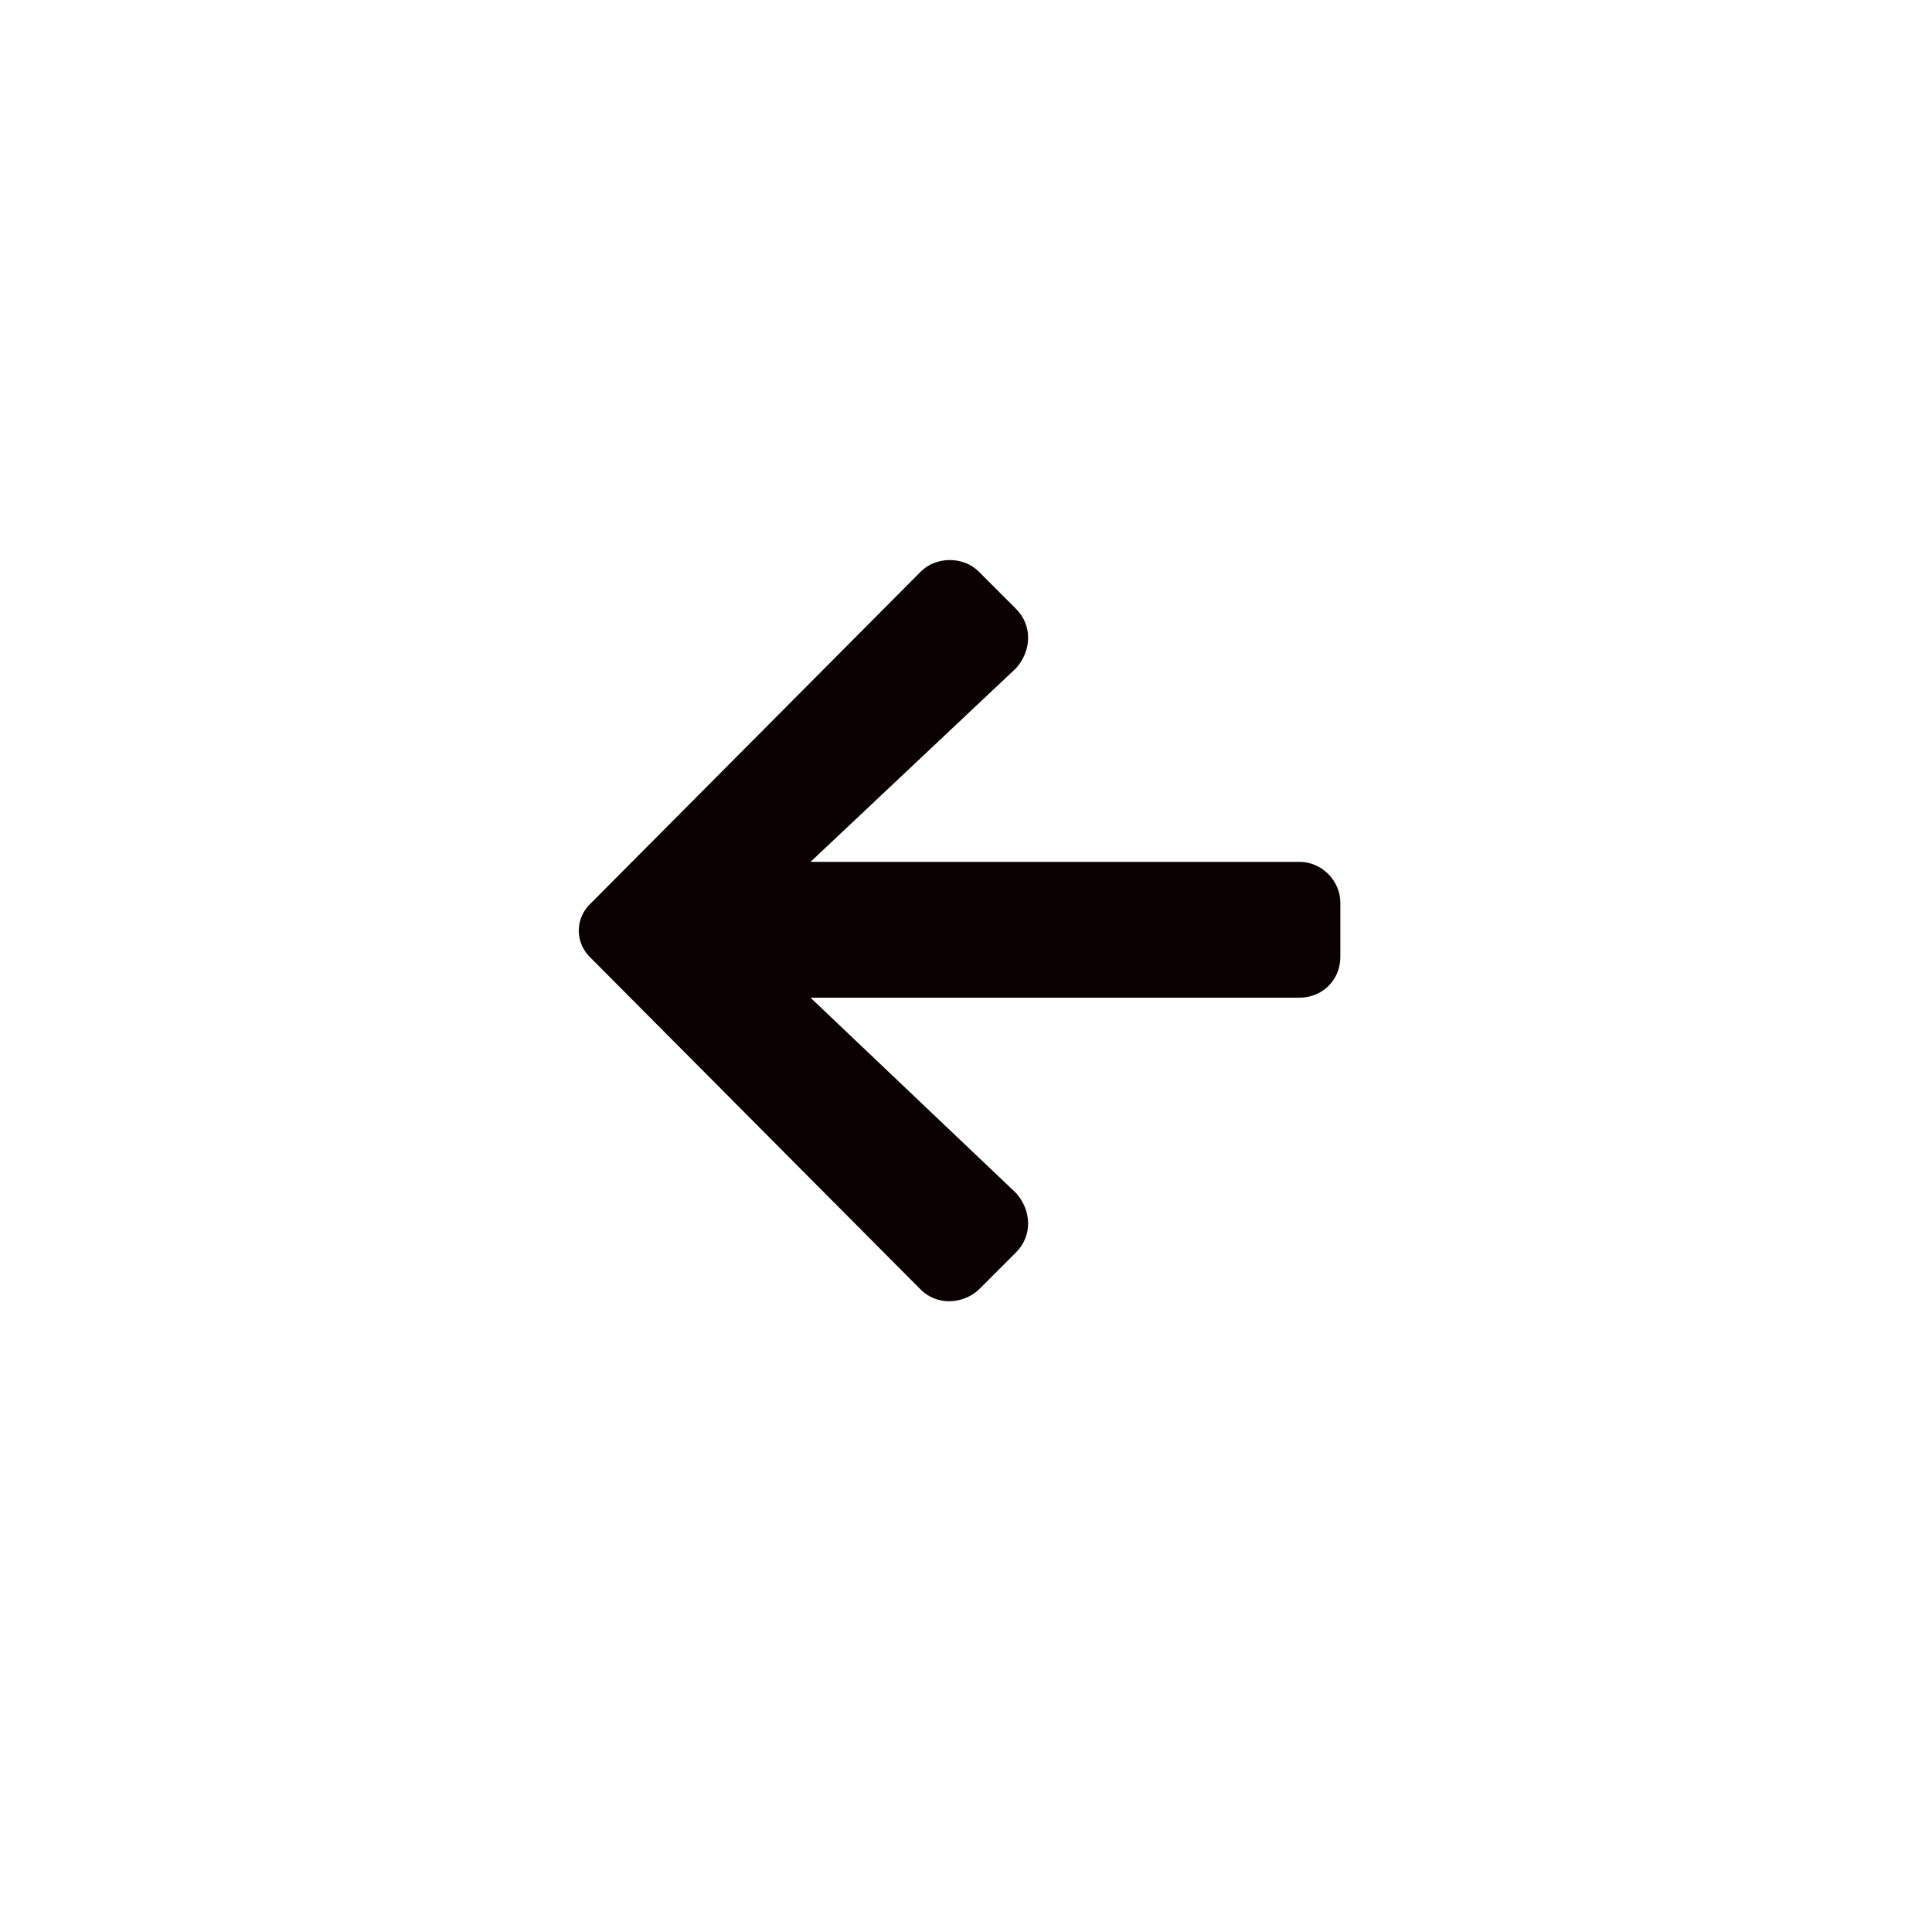 <svg width="40" height="40" viewBox="0 0 40 40" fill="none" xmlns="http://www.w3.org/2000/svg">
<g filter="url(#filter0_d_297_2537)">
<rect x="3" y="2" width="34" height="34" rx="17" fill="white"/>
</g>
<path d="M21.035 25.93L20.262 26.703C19.91 27.02 19.383 27.02 19.066 26.703L12.246 19.848C11.895 19.531 11.895 19.004 12.246 18.688L19.066 11.832C19.383 11.516 19.945 11.516 20.262 11.832L21.035 12.605C21.387 12.957 21.352 13.484 21.035 13.836L16.781 17.844H26.906C27.363 17.844 27.75 18.23 27.75 18.688V19.812C27.75 20.305 27.363 20.656 26.906 20.656H16.781L21.035 24.699C21.352 25.051 21.387 25.578 21.035 25.93Z" fill="#0A0202"/>
<defs>
<filter id="filter0_d_297_2537" x="0" y="0" width="40" height="40" filterUnits="userSpaceOnUse" color-interpolation-filters="sRGB">
<feFlood flood-opacity="0" result="BackgroundImageFix"/>
<feColorMatrix in="SourceAlpha" type="matrix" values="0 0 0 0 0 0 0 0 0 0 0 0 0 0 0 0 0 0 127 0" result="hardAlpha"/>
<feOffset dy="1"/>
<feGaussianBlur stdDeviation="1.5"/>
<feComposite in2="hardAlpha" operator="out"/>
<feColorMatrix type="matrix" values="0 0 0 0 0 0 0 0 0 0 0 0 0 0 0 0 0 0 0.15 0"/>
<feBlend mode="normal" in2="BackgroundImageFix" result="effect1_dropShadow_297_2537"/>
<feBlend mode="normal" in="SourceGraphic" in2="effect1_dropShadow_297_2537" result="shape"/>
</filter>
</defs>
</svg>
